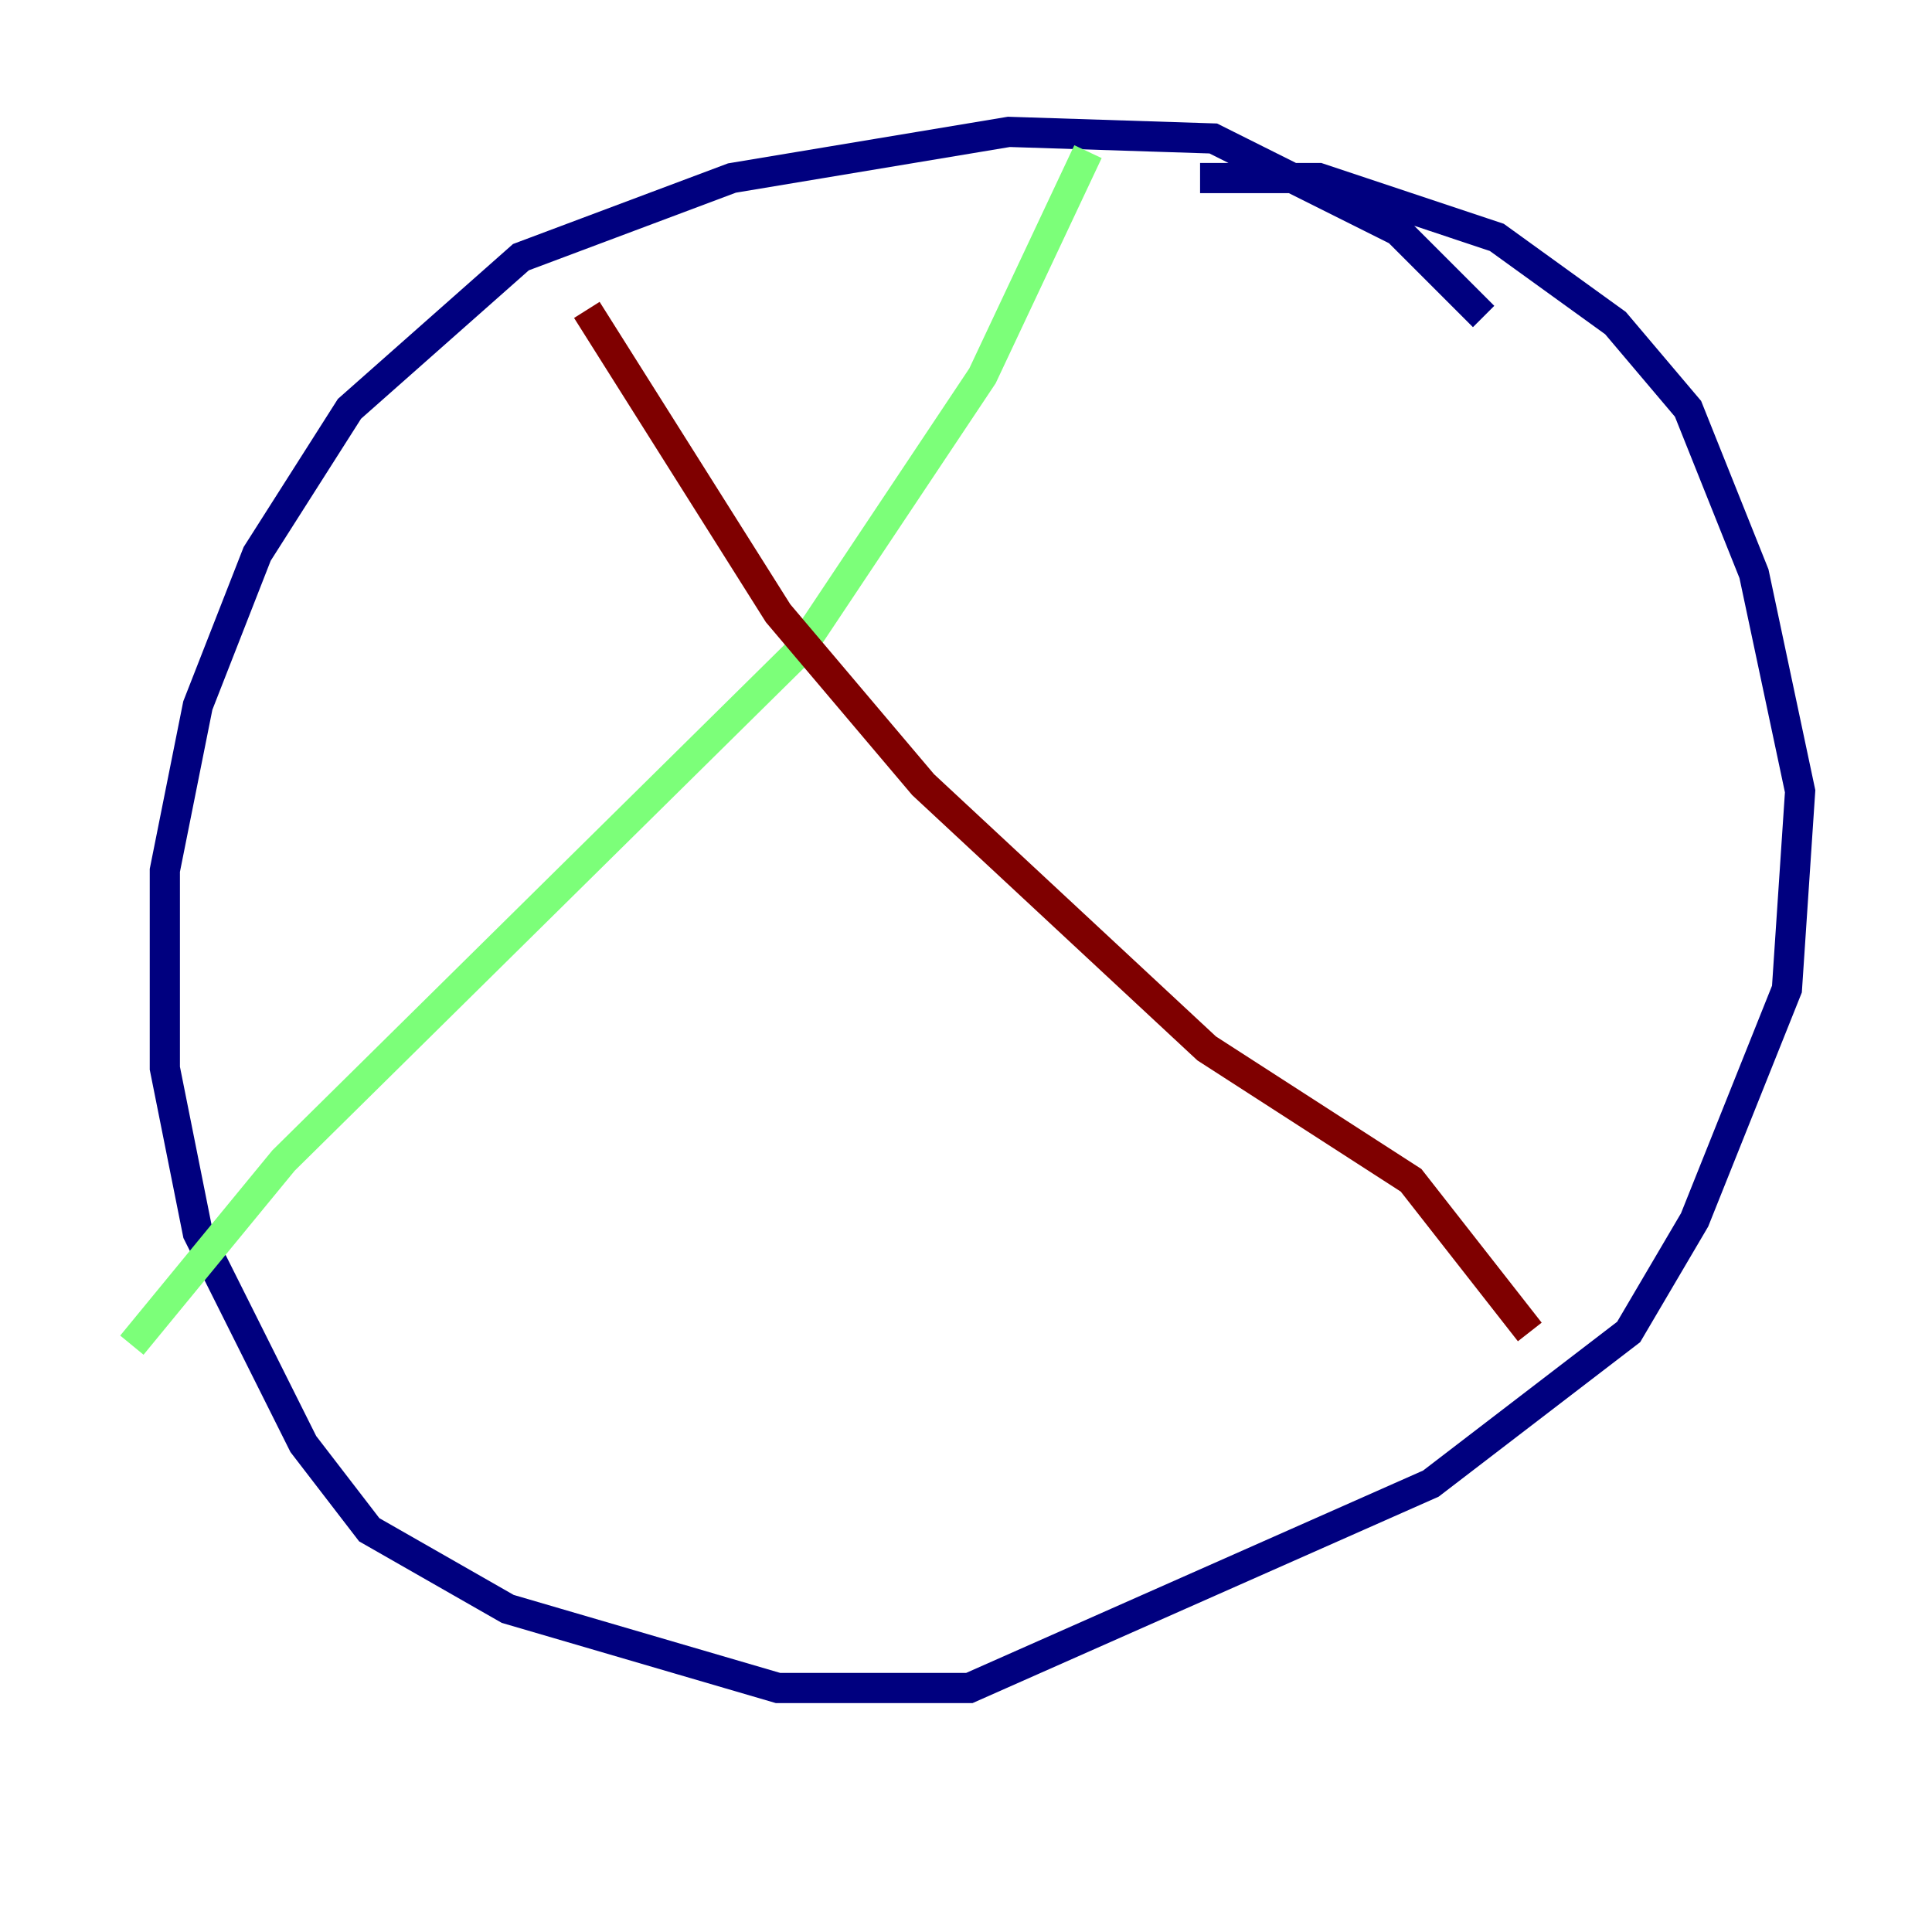 <?xml version="1.0" encoding="utf-8" ?>
<svg baseProfile="tiny" height="128" version="1.2" viewBox="0,0,128,128" width="128" xmlns="http://www.w3.org/2000/svg" xmlns:ev="http://www.w3.org/2001/xml-events" xmlns:xlink="http://www.w3.org/1999/xlink"><defs /><polyline fill="none" points="98.293,20.969 92.614,15.29 80.382,9.174 66.84,8.737 48.492,11.795 34.512,17.038 23.154,27.085 17.038,36.696 13.106,46.744 10.921,57.666 10.921,70.771 13.106,81.693 20.096,95.672 24.464,101.352 33.638,106.594 51.55,111.836 64.218,111.836 94.799,98.293 107.904,88.246 112.273,80.819 118.389,65.529 119.263,52.423 116.205,38.007 111.836,27.085 107.031,21.406 99.167,15.727 87.372,11.795 79.508,11.795" stroke="#00007f" stroke-width="2" /><polyline fill="none" points="72.082,10.048 65.092,24.901 52.86,43.249 18.785,76.887 8.737,89.12" stroke="#7cff79" stroke-width="2" /><polyline fill="none" points="38.88,20.532 51.55,40.628 61.16,51.986 79.945,69.461 93.488,78.198 101.352,88.246" stroke="#7f0000" stroke-width="2" /></svg>